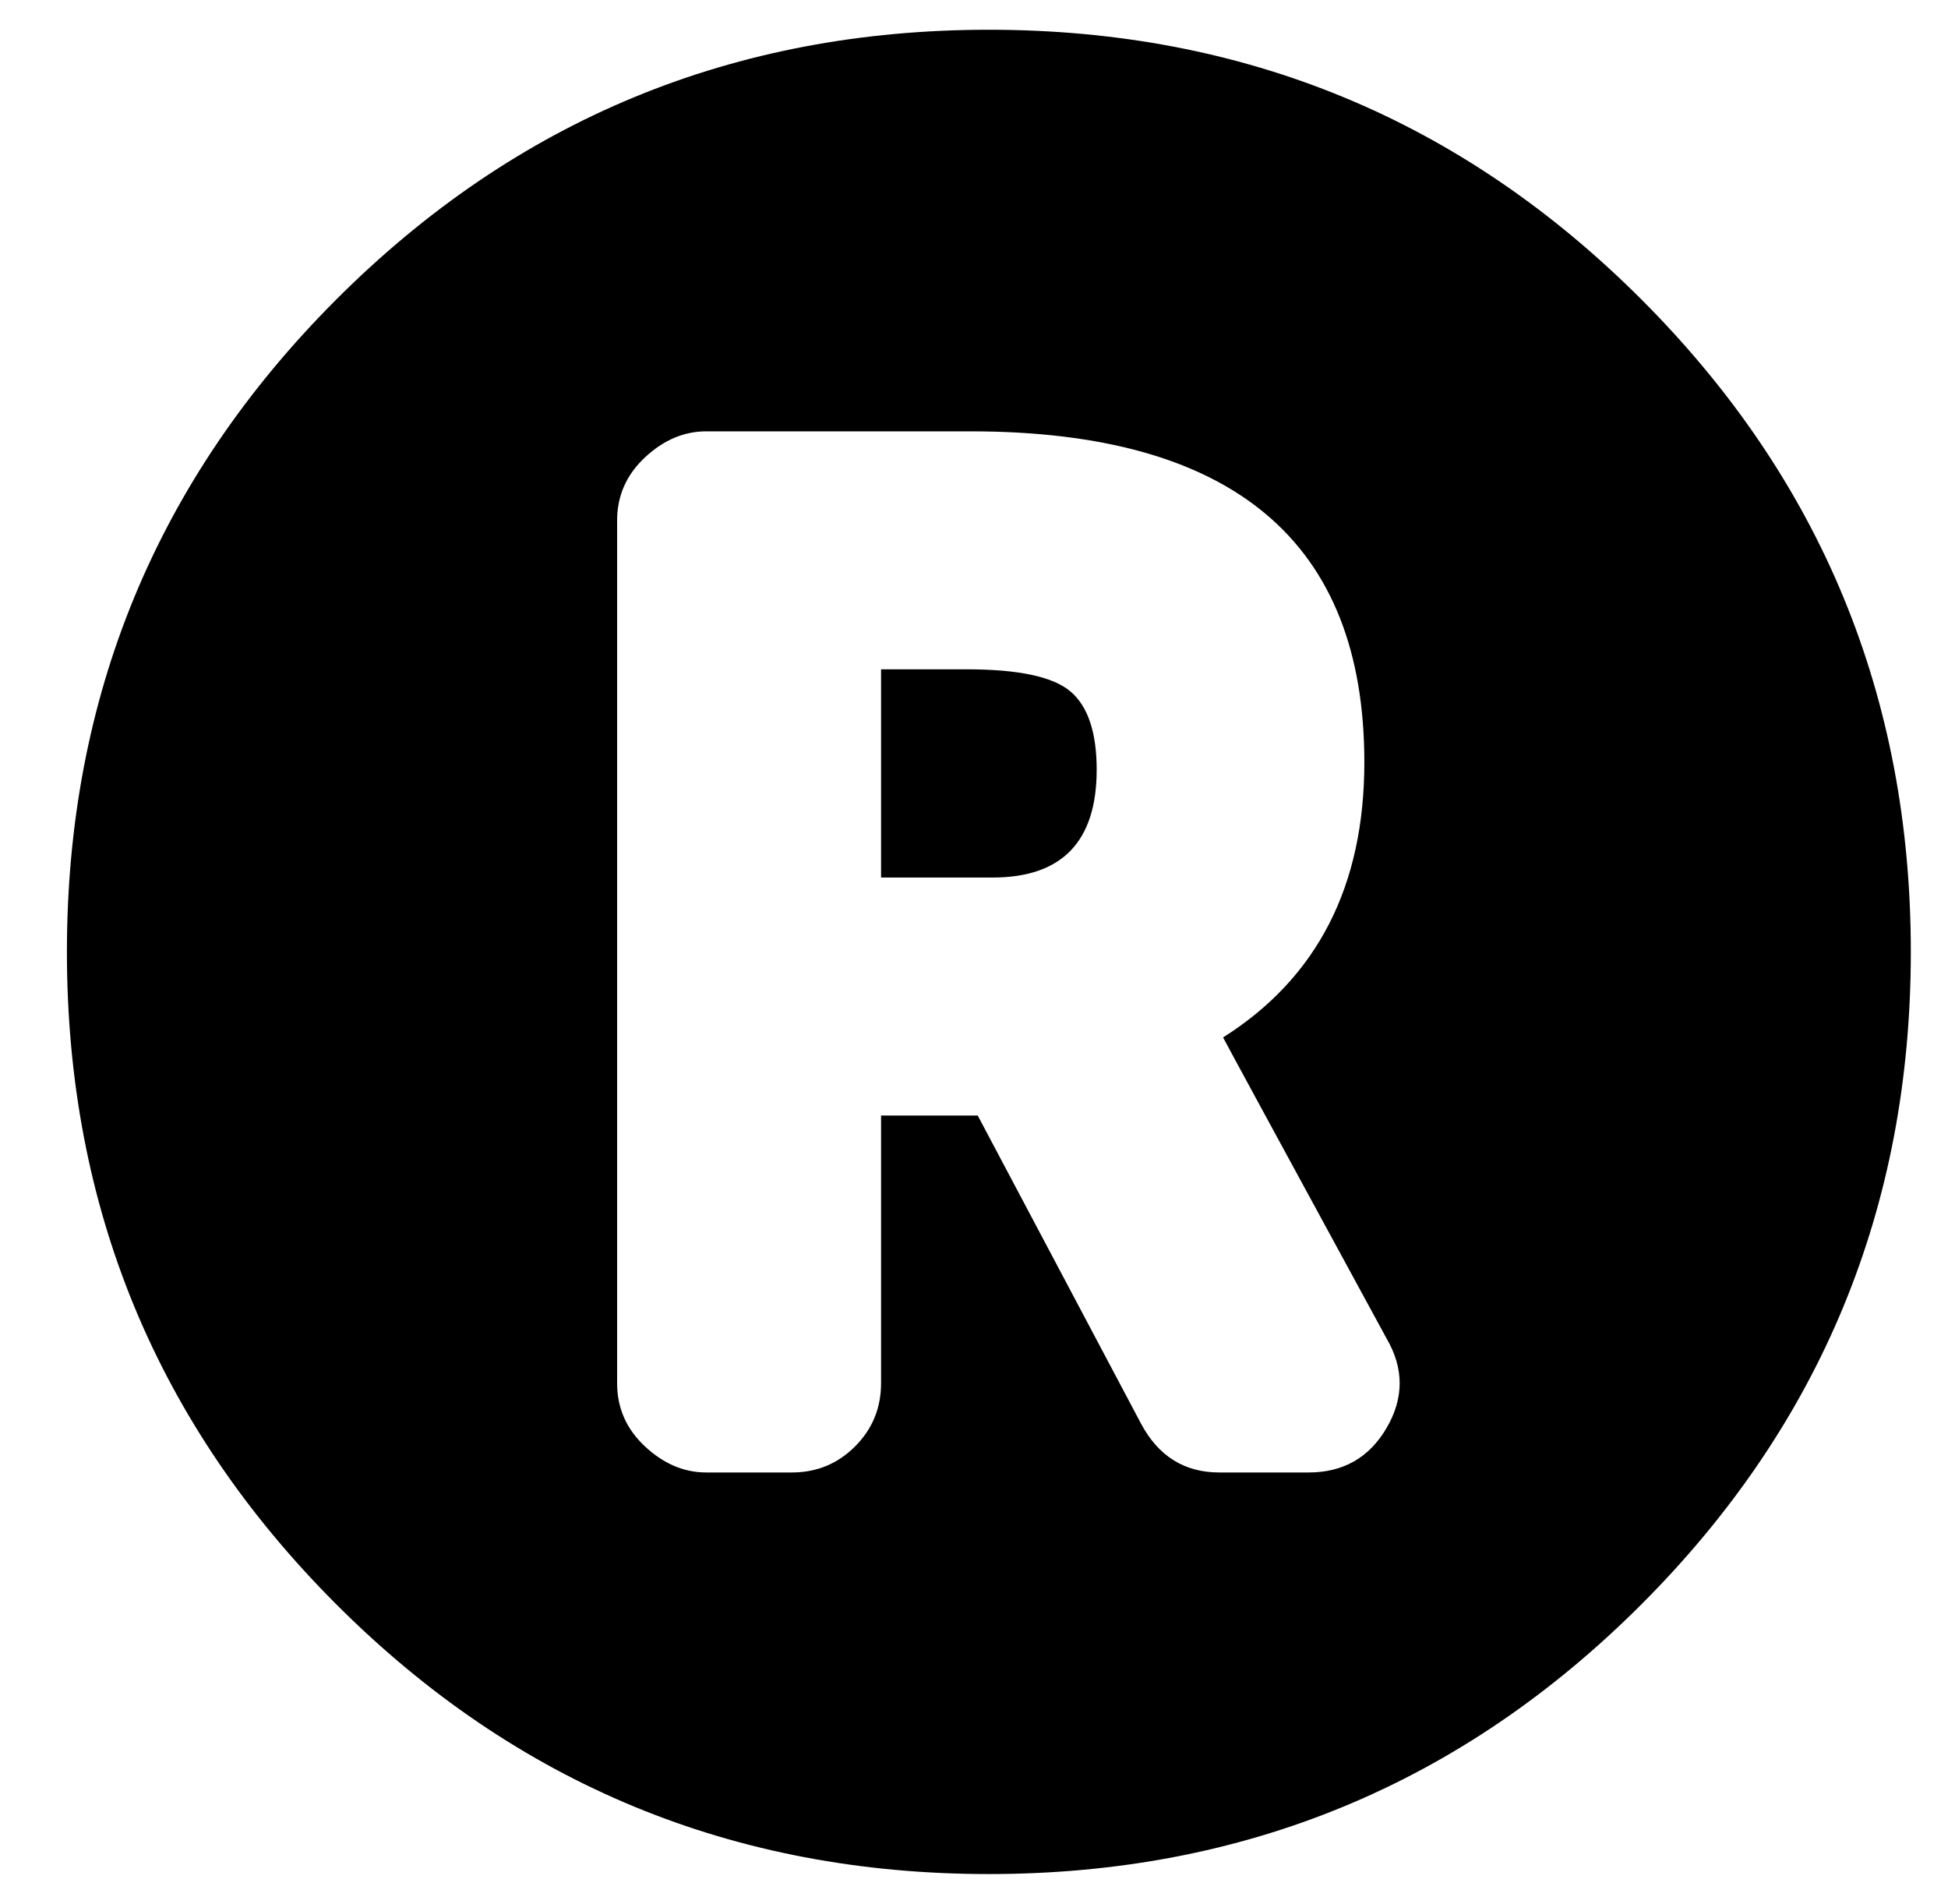 <?xml version="1.0" standalone="no"?>
<!DOCTYPE svg PUBLIC "-//W3C//DTD SVG 1.1//EN" "http://www.w3.org/Graphics/SVG/1.1/DTD/svg11.dtd" >
<svg xmlns="http://www.w3.org/2000/svg" xmlns:xlink="http://www.w3.org/1999/xlink" version="1.1" viewBox="-10 0 524 512">
   <path fill="currentColor"
d="M285 207q0 29 -28 29h-30v-56h23q21 0 28 6t7 21zM504 256q0 103 -72.5 175.5t-175.5 72.5t-175.5 -72.5t-72.5 -175.5t72.5 -175.5t175.5 -72.5t175.5 72.5t72.5 175.5zM363 360q-43 -79 -44 -81q38 -24 38 -74q0 -89 -106 -89h-71q-9 0 -16.5 7t-7.5 17v232
q0 10 7.5 17t16.5 7h23q10 0 17 -7t7 -17v-72h26l44 83q7 13 21 13h24q14 0 21 -12t0 -24z" />
</svg>
